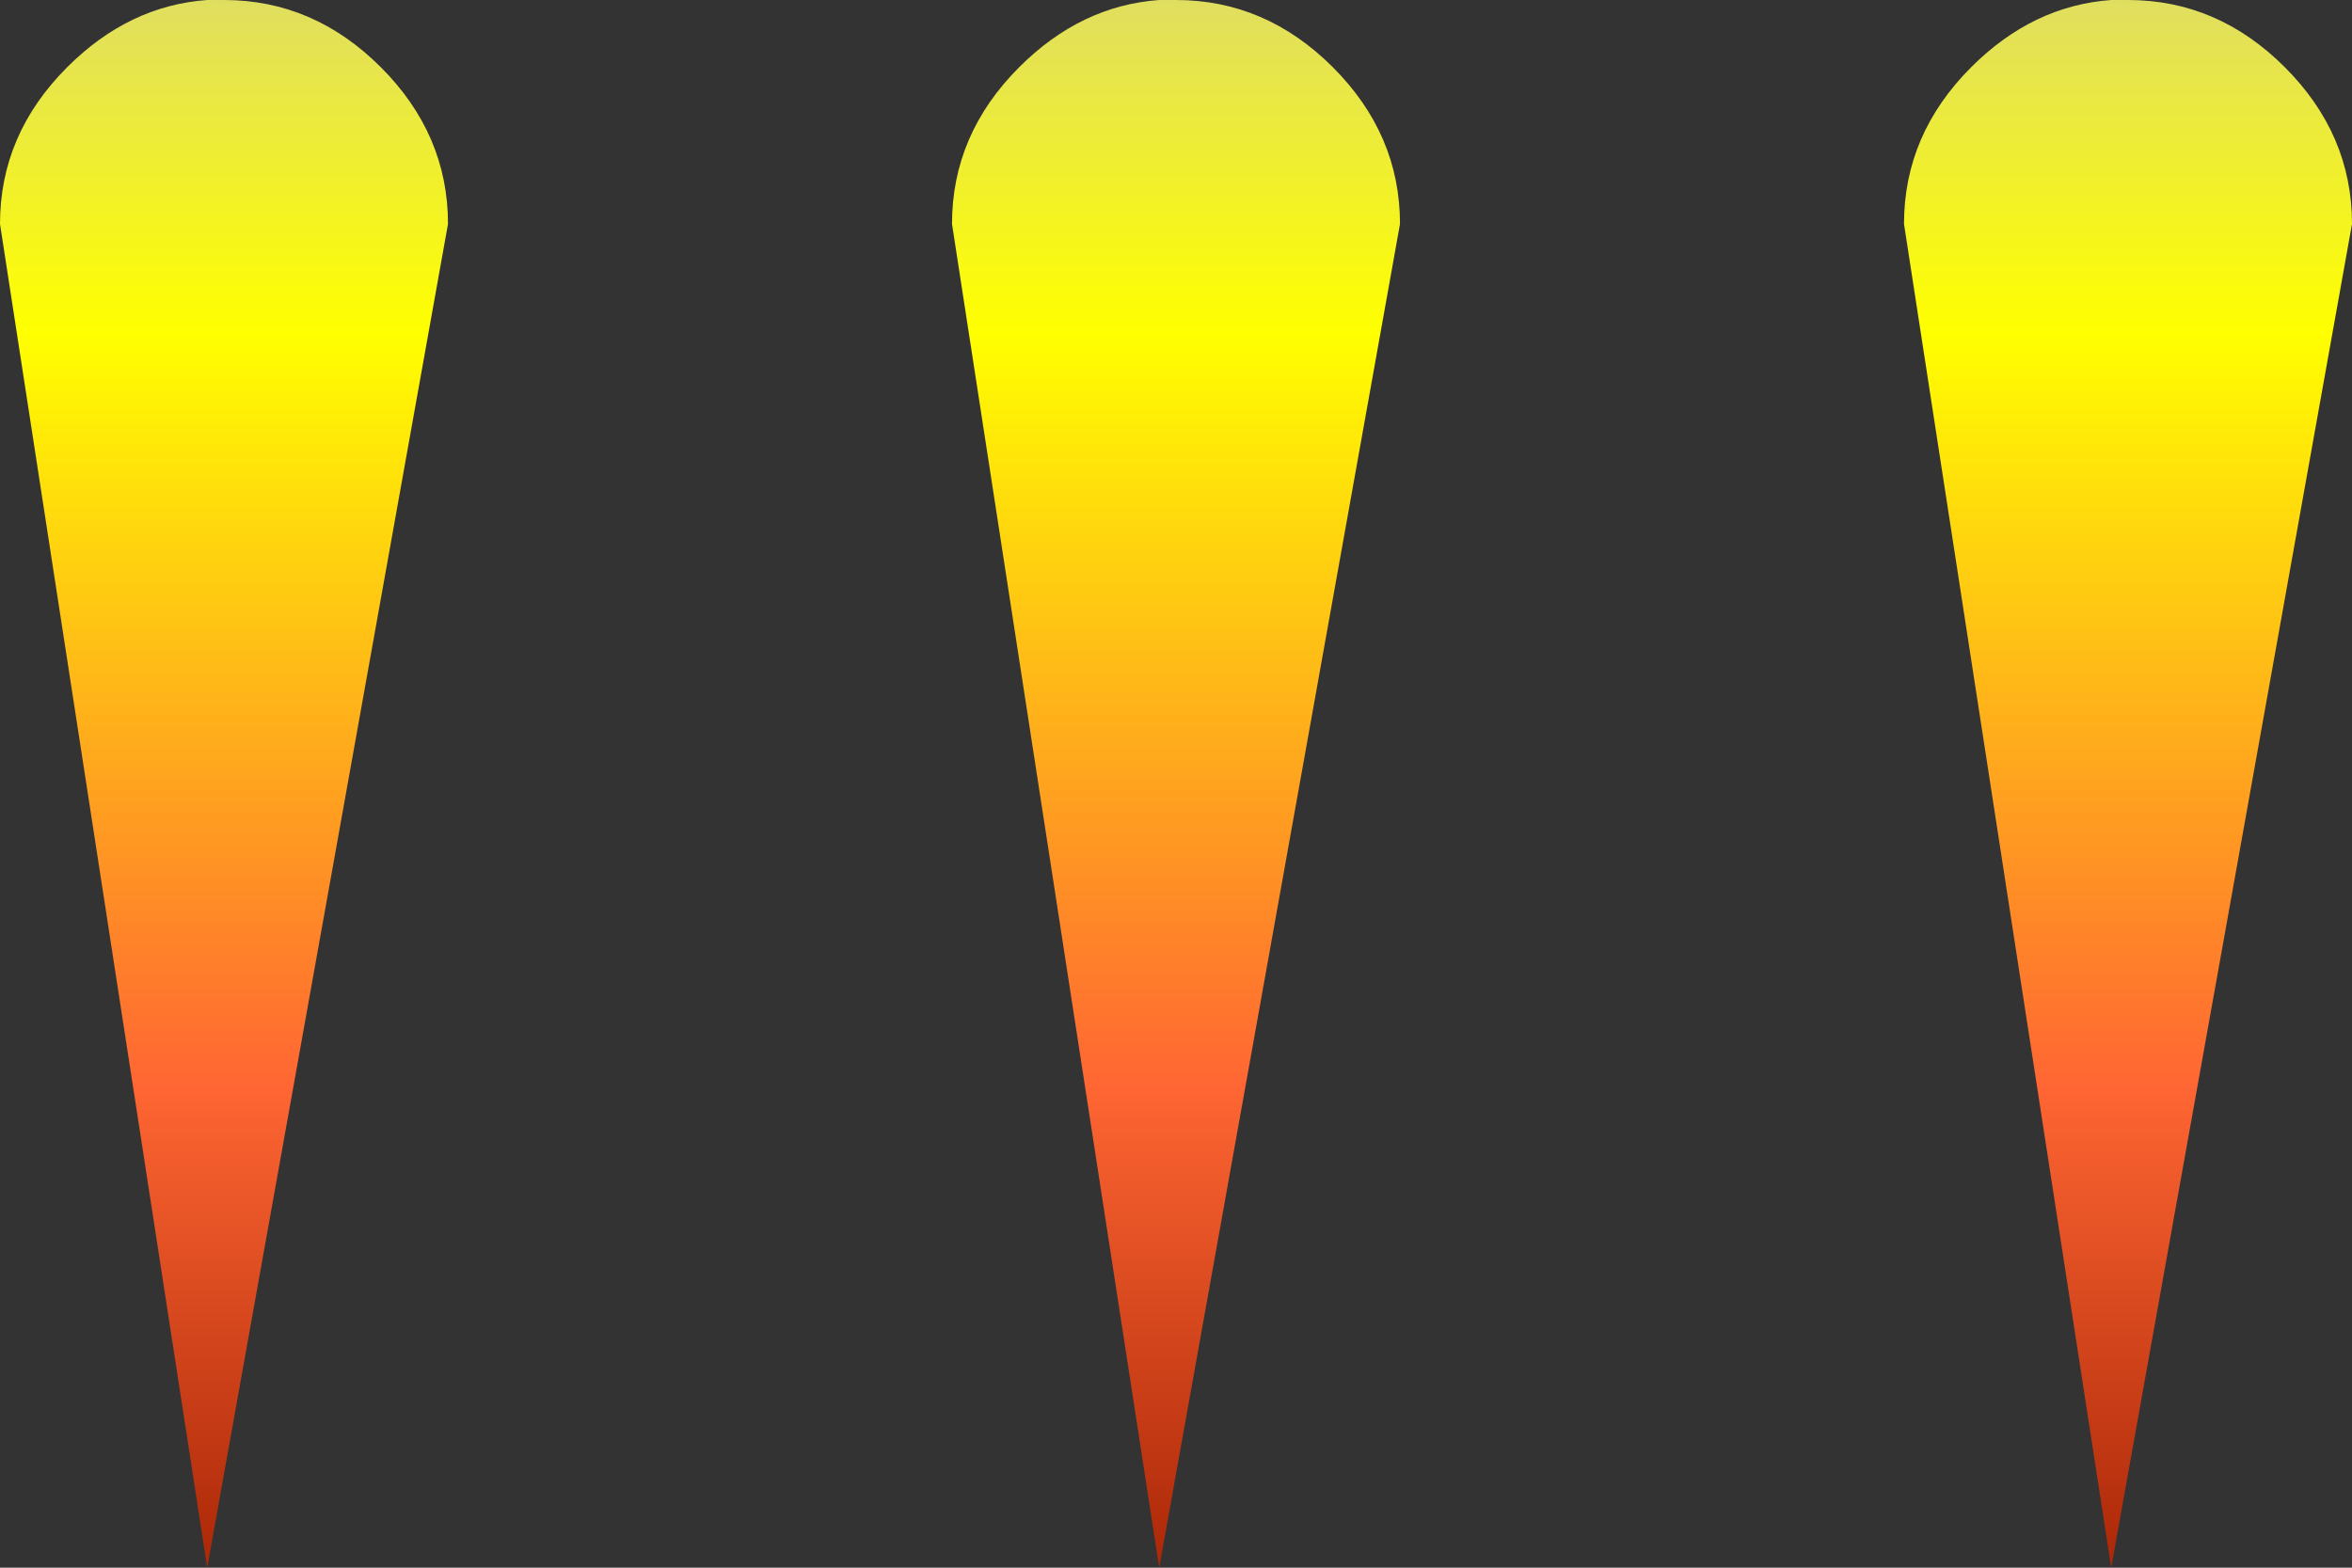<?xml version="1.0" encoding="UTF-8" standalone="no"?>
<svg xmlns:ffdec="https://www.free-decompiler.com/flash"
     ffdec:objectType="shape" height="14.0px" width="21.0px" xmlns="http://www.w3.org/2000/svg">
    <rect width="100%" height="100%" fill="#333333" stroke="none"/>
    <g transform="matrix(1.0, 0.0, 0.0, 1.0, 10.5, 14.0)">
        <path d="M8.5 -14.0 Q9.3 -14.0 9.9 -13.4 10.5 -12.8 10.5 -12.0 L8.35 0.0 6.5 -12.0 Q6.5 -12.8 7.1 -13.4 7.65 -13.95 8.35 -14.0 L8.5 -14.0"
              fill="url(#gradient0)" fill-rule="evenodd" stroke="none"/>
        <path d="M0.0 -14.0 Q0.8 -14.0 1.4 -13.4 2.0 -12.8 2.0 -12.0 L-0.15 0.0 -2.0 -12.0 Q-2.0 -12.8 -1.4 -13.4 -0.85 -13.95 -0.15 -14.0 L0.0 -14.0"
              fill="url(#gradient1)" fill-rule="evenodd" stroke="none"/>
        <path d="M-8.5 -14.0 Q-7.7 -14.0 -7.1 -13.4 -6.5 -12.8 -6.5 -12.0 L-8.65 0.0 -10.5 -12.0 Q-10.5 -12.8 -9.9 -13.4 -9.35 -13.95 -8.65 -14.0 L-8.5 -14.0"
              fill="url(#gradient2)" fill-rule="evenodd" stroke="none"/>
    </g>
    <defs>
        <linearGradient gradientTransform="matrix(0.0, 0.009, -0.002, 0.0, 8.5, -7.0)" gradientUnits="userSpaceOnUse"
                        id="gradient0" spreadMethod="pad" x1="-819.2" x2="819.2">
            <stop offset="0.0" stop-color="#dcda6c"/>
            <stop offset="0.227" stop-color="#ffff00"/>
            <stop offset="0.682" stop-color="#ff6633"/>
            <stop offset="1.0" stop-color="#a42204"/>
        </linearGradient>
        <linearGradient gradientTransform="matrix(0.0, 0.009, -0.002, 0.0, 0.0, -7.0)" gradientUnits="userSpaceOnUse"
                        id="gradient1" spreadMethod="pad" x1="-819.2" x2="819.2">
            <stop offset="0.0" stop-color="#dcda6c"/>
            <stop offset="0.227" stop-color="#ffff00"/>
            <stop offset="0.682" stop-color="#ff6633"/>
            <stop offset="1.0" stop-color="#a42204"/>
        </linearGradient>
        <linearGradient gradientTransform="matrix(0.0, 0.009, -0.002, 0.0, -8.5, -7.0)" gradientUnits="userSpaceOnUse"
                        id="gradient2" spreadMethod="pad" x1="-819.2" x2="819.2">
            <stop offset="0.0" stop-color="#dcda6c"/>
            <stop offset="0.227" stop-color="#ffff00"/>
            <stop offset="0.682" stop-color="#ff6633"/>
            <stop offset="1.0" stop-color="#a42204"/>
        </linearGradient>
    </defs>
</svg>
